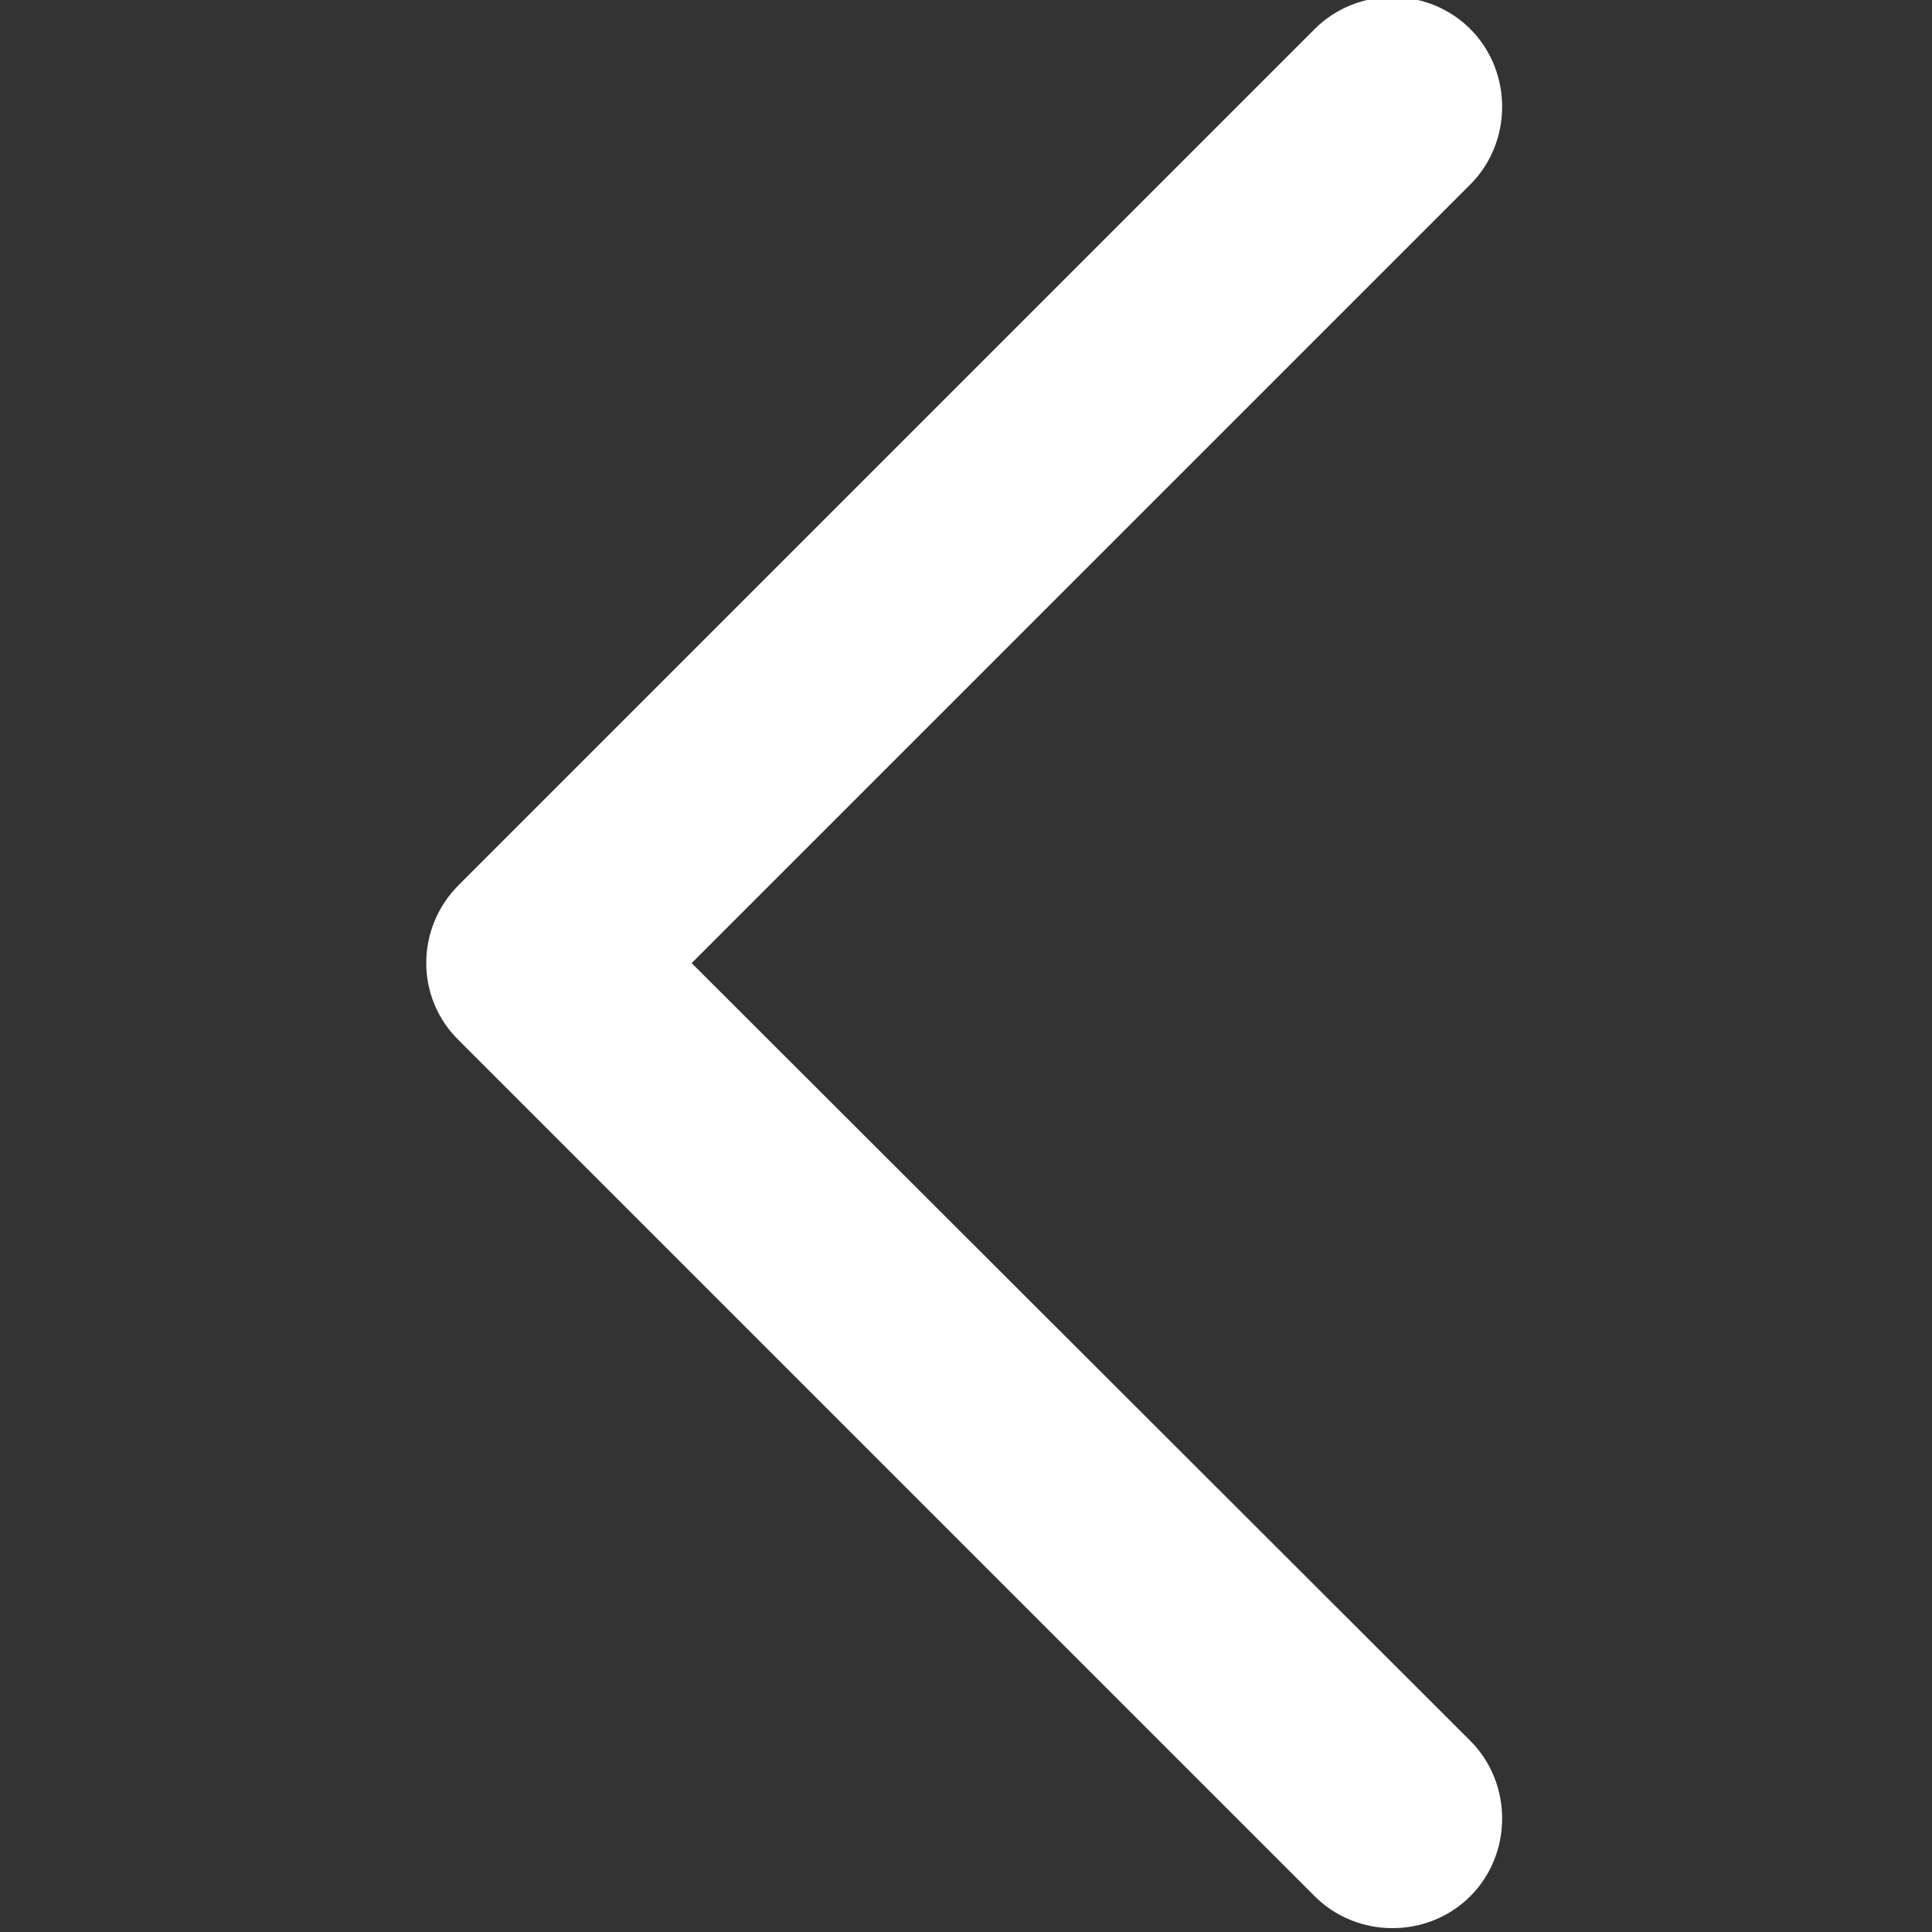 <svg width="26" height="26" viewBox="0 0 26 26" fill="none" xmlns="http://www.w3.org/2000/svg">
<rect x="0" y="0" width="26" height="26" fill="#333333" stroke="none"/>
<g clip-path="url(#clip0_750_2835)">
<path d="M6.175 14.001L17.693 25.519C18.265 26.091 19.214 26.091 19.786 25.519C20.358 24.947 20.358 23.998 19.786 23.426L9.308 12.961L19.786 2.483C20.358 1.911 20.358 0.962 19.786 0.39C19.214 -0.182 18.265 -0.182 17.693 0.39L6.175 11.908C5.59 12.493 5.59 13.429 6.175 14.001Z" fill="white"/>
</g>
<defs>
<clipPath id="clip0_750_2835">
<rect width="26" height="26" fill="white"/>
</clipPath>
</defs>
</svg>
